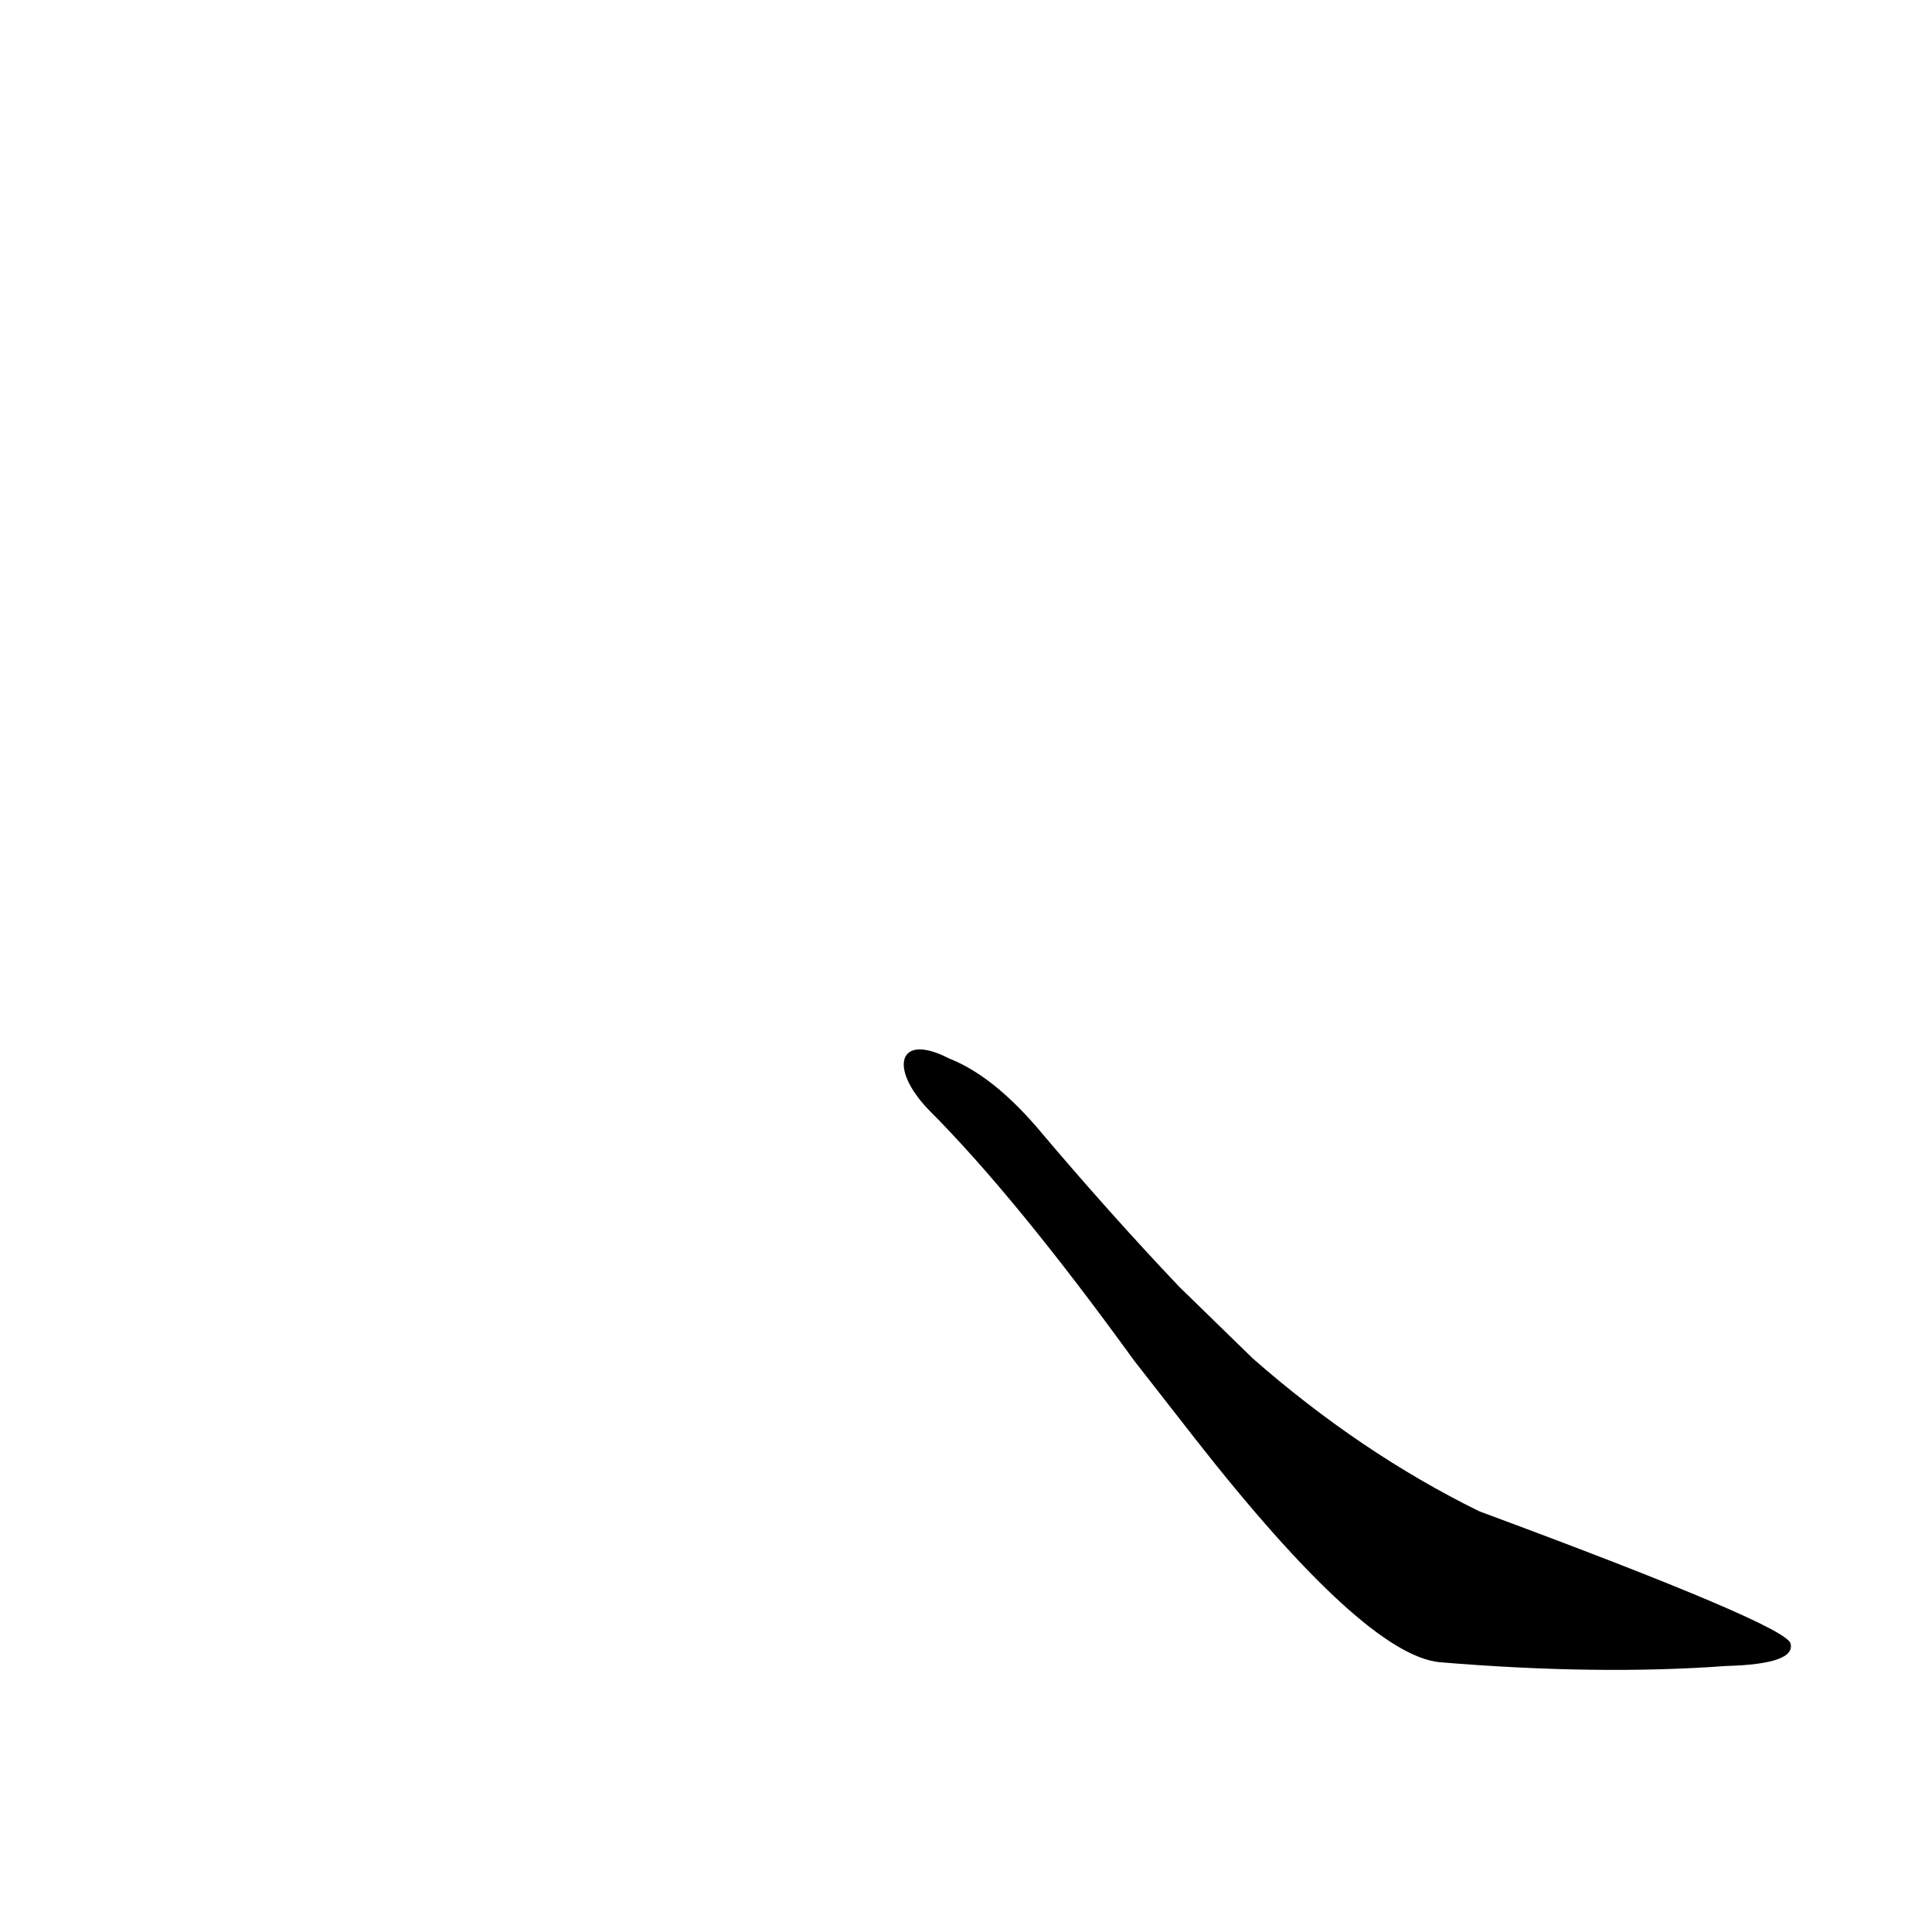 <?xml version='1.0' encoding='utf-8'?>
<svg xmlns="http://www.w3.org/2000/svg" version="1.1" viewBox="0 0 1024 1024"><g transform="scale(1, -1) translate(0, -900)"><path d="M 492 312 Q 538 266 601 179 L 633 138 Q 723 23 763 19 Q 847 12 915 17 Q 952 18 949 29 Q 946 39 784 99 Q 721 130 664 180 L 625 218 Q 588 257 550 302 Q 526 330 503 339 C 476 353 471 334 492 312 Z" fill="black" /></g></svg>